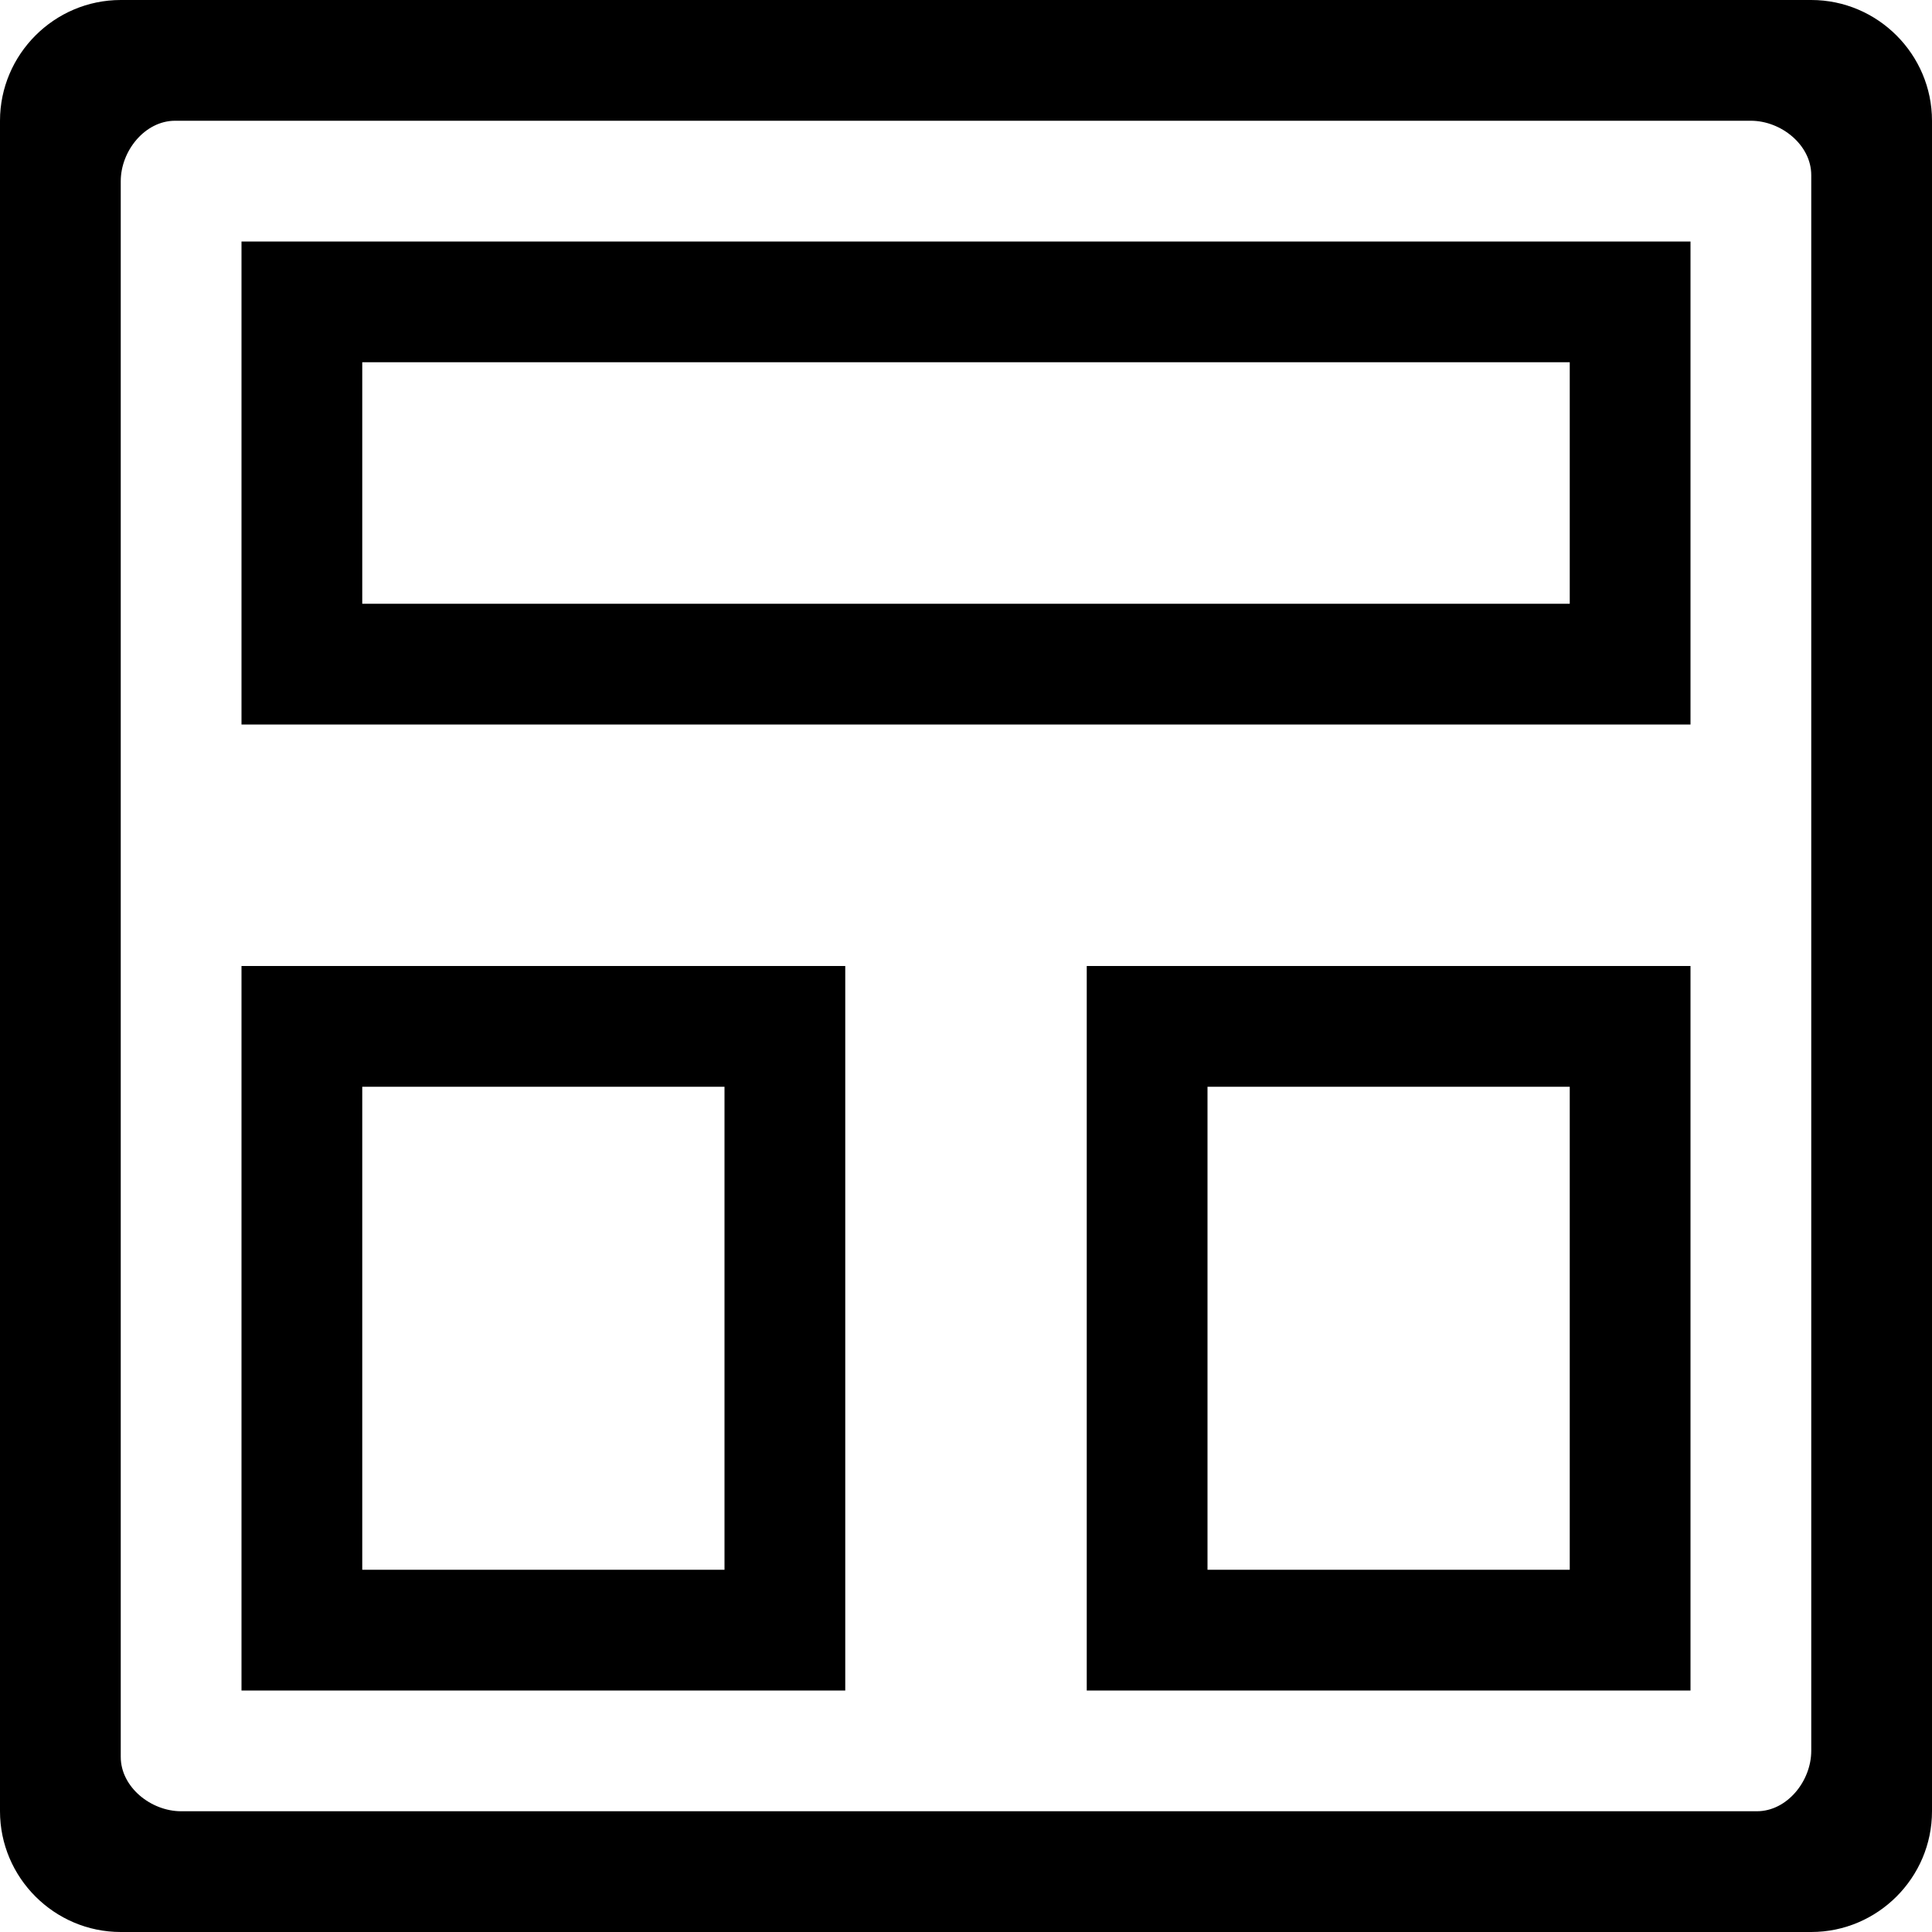 <svg version="1.1" id="e7f7a686-d82b-452c-b7db-24236a2f2bc5"
	 xmlns="http://www.w3.org/2000/svg" xmlns:xlink="http://www.w3.org/1999/xlink" x="0px" y="0px" viewBox="0 0 32 32"
	 enable-background="new 0 0 32 32" xml:space="preserve">
<path id="efa0fb27-c8af-4df9-a166-9e09049ec313" fill-rule="evenodd" clip-rule="evenodd" d="M20,26h6v-8h-6V26z M18,28h10V16H18V28
	z M6,10h20V6H6V10z M4,12h24V4H4V12z M30,0H2C0.9,0,0,0.9,0,2v28c0,1.1,0.9,2,2,2h28c1.1,0,2-0.9,2-2V2C32,0.9,31.1,0,30,0z M30,29
	c0,0.5-0.4,1-0.9,1c0,0-0.1,0-0.1,0H3c-0.5,0-1-0.4-1-0.9c0,0,0-0.1,0-0.1V3c0-0.5,0.4-1,0.9-1C2.9,2,3,2,3,2h26c0.5,0,1,0.4,1,0.9
	c0,0,0,0.1,0,0.1V29z M6,26h6v-8H6V26z M4,28h10V16H4V28z"/>
</svg>
